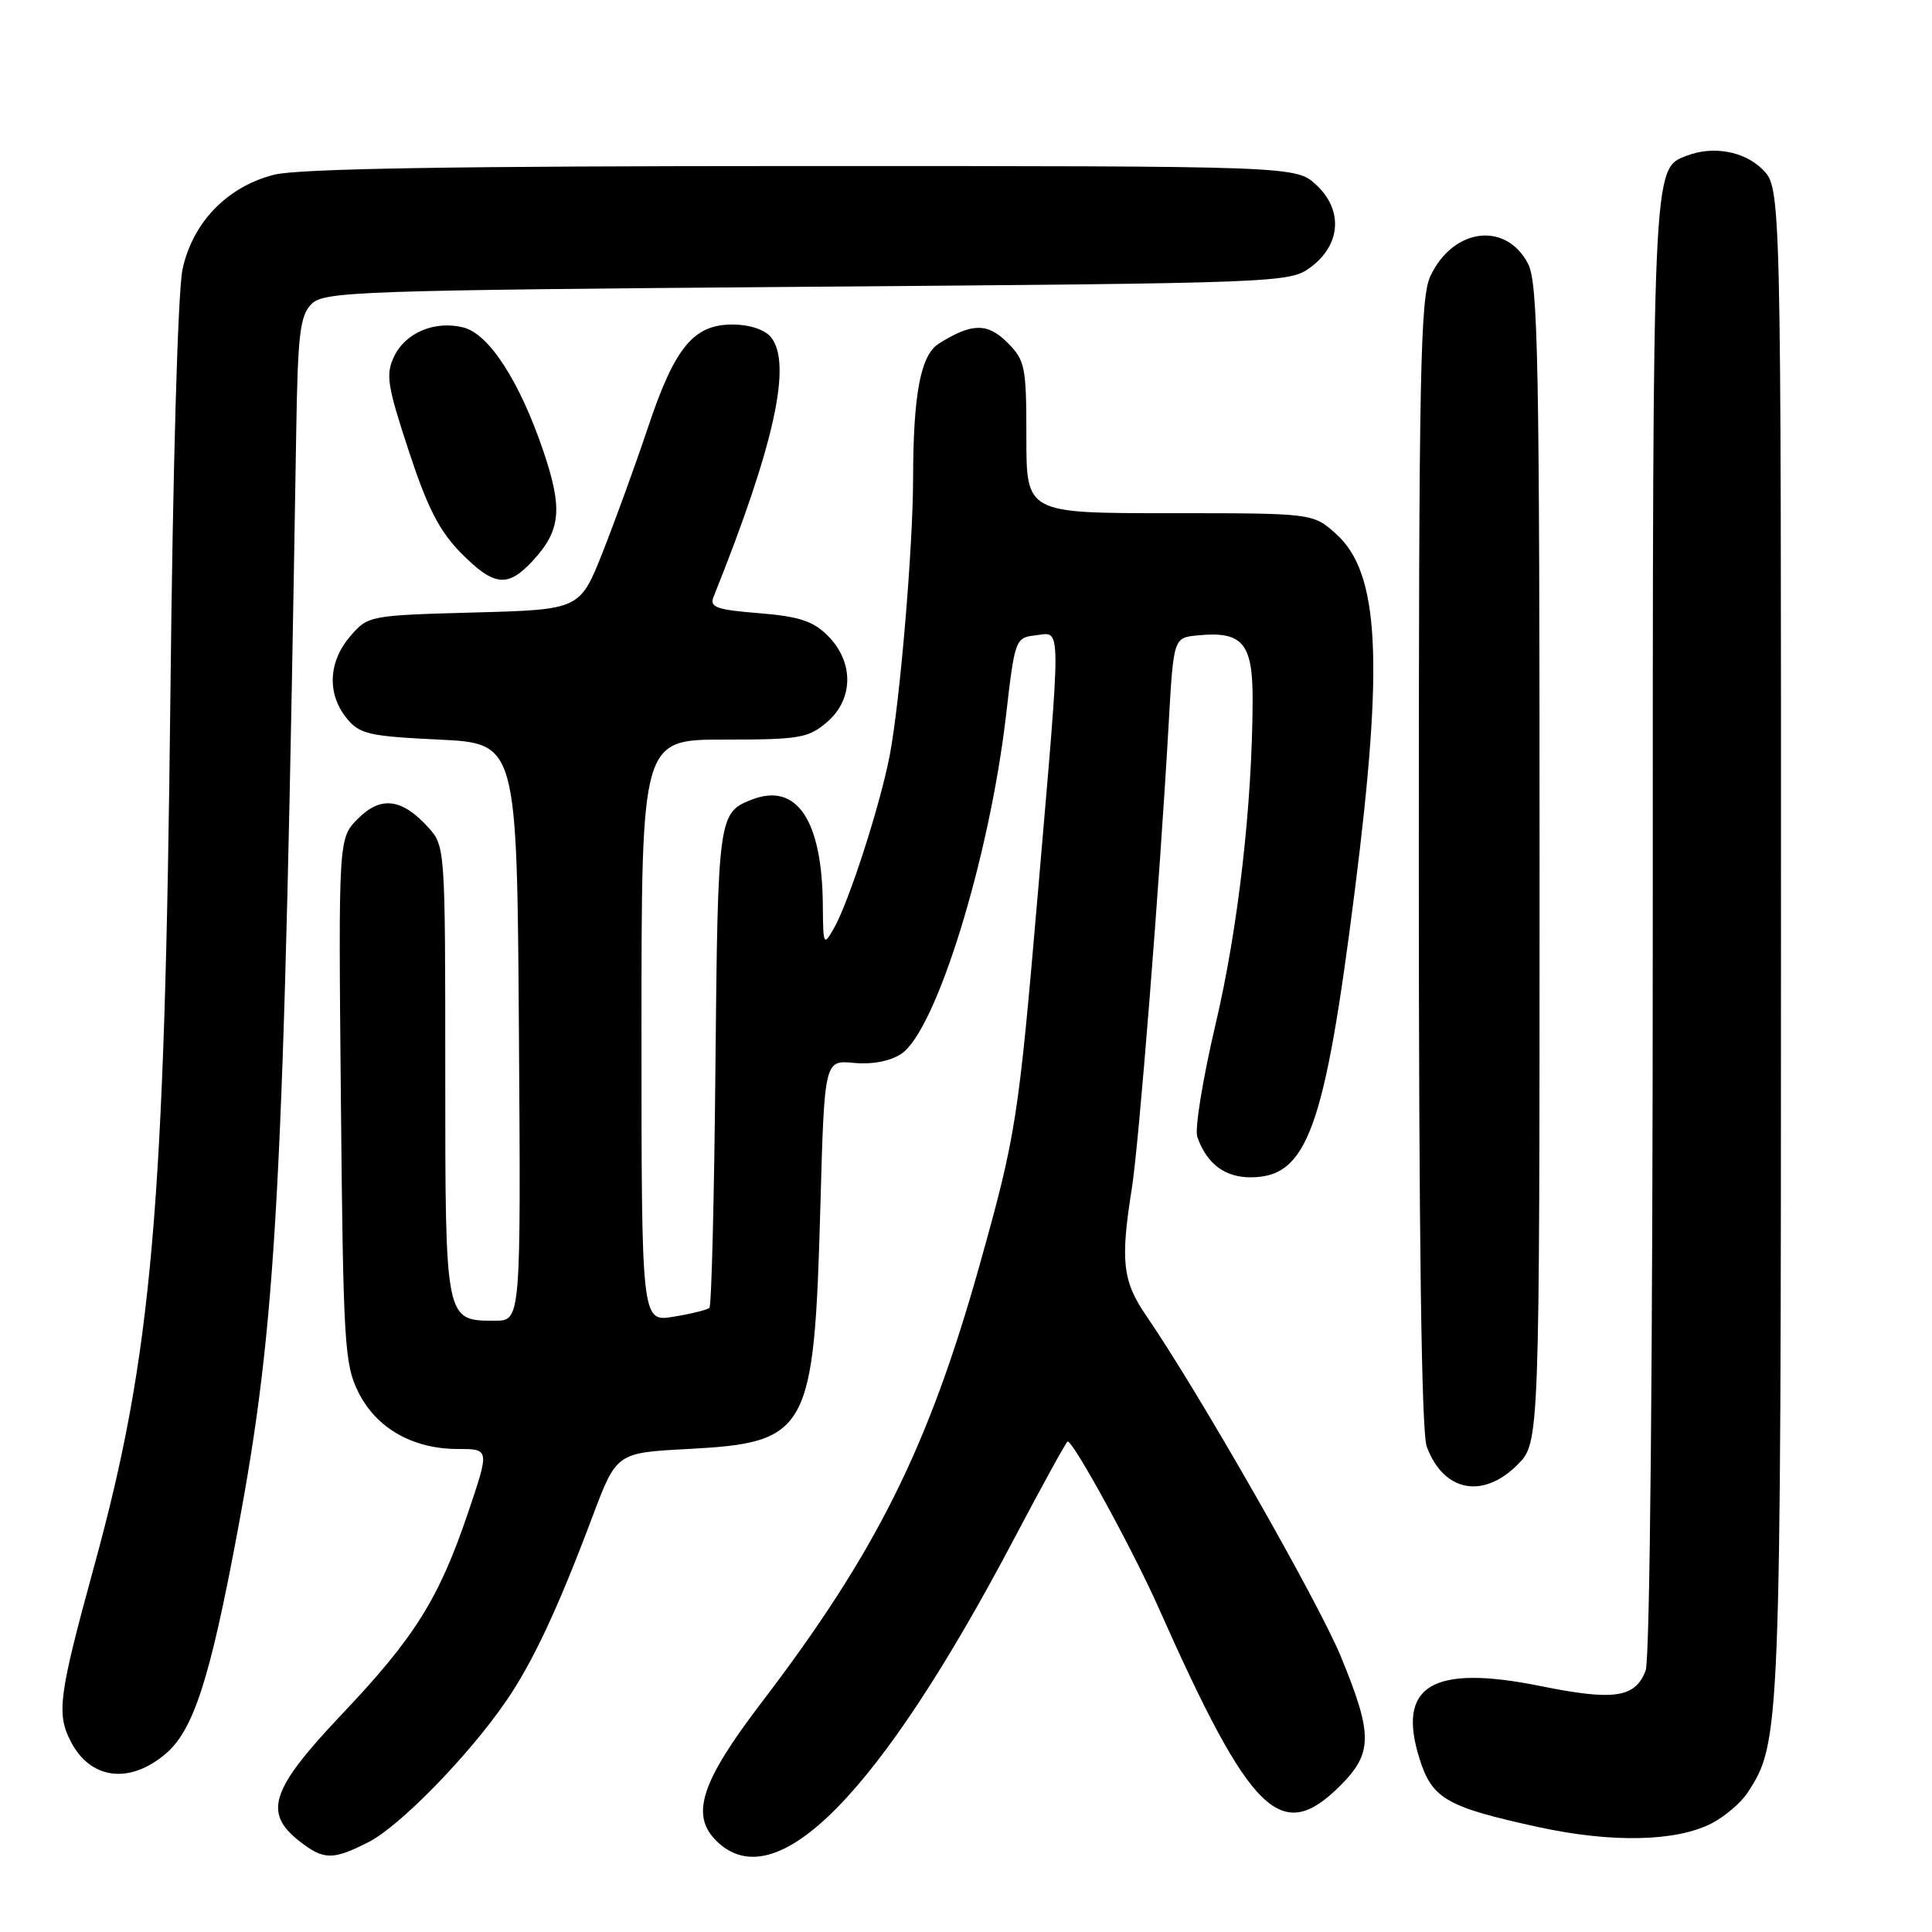<?xml version="1.0" encoding="UTF-8" standalone="no"?>
<!DOCTYPE svg PUBLIC "-//W3C//DTD SVG 1.1//EN" "http://www.w3.org/Graphics/SVG/1.1/DTD/svg11.dtd" >
<svg xmlns="http://www.w3.org/2000/svg" xmlns:xlink="http://www.w3.org/1999/xlink" version="1.1" viewBox="0 0 256 256">
 <g >
 <path fill="currentColor"
d=" M 48.87 244.07 C 52.99 241.96 62.09 232.64 67.03 225.45 C 70.58 220.29 73.92 213.17 78.49 201.00 C 81.69 192.50 81.69 192.50 91.15 192.00 C 107.14 191.15 107.87 189.81 108.70 159.99 C 109.24 140.47 109.24 140.47 113.14 140.84 C 115.54 141.07 117.94 140.62 119.41 139.65 C 124.02 136.63 131.08 113.84 133.30 94.83 C 134.48 84.64 134.54 84.50 137.25 84.18 C 140.68 83.79 140.66 81.70 137.55 118.03 C 134.95 148.38 134.63 150.41 129.84 167.50 C 123.03 191.79 116.11 205.67 100.88 225.63 C 92.90 236.09 91.47 240.47 94.89 243.89 C 102.77 251.77 116.49 237.84 134.45 203.75 C 138.15 196.74 141.31 191.00 141.47 191.00 C 142.25 191.00 150.13 205.41 153.50 213.00 C 165.75 240.55 169.74 244.46 177.60 236.60 C 181.91 232.29 181.92 229.82 177.67 219.50 C 174.66 212.19 158.78 184.38 151.87 174.32 C 148.75 169.77 148.44 167.10 149.97 157.50 C 150.93 151.43 153.65 117.13 154.85 96.00 C 155.50 84.50 155.50 84.50 158.70 84.19 C 164.66 83.61 166.00 85.20 165.98 92.79 C 165.93 106.67 164.07 122.95 161.08 135.67 C 159.38 142.89 158.28 149.64 158.65 150.65 C 159.91 154.21 162.28 156.00 165.70 156.00 C 173.22 156.00 175.51 149.69 179.52 118.00 C 183.38 87.52 182.77 75.89 177.04 70.75 C 173.97 68.00 173.97 68.00 154.98 68.00 C 136.00 68.00 136.00 68.00 136.00 57.95 C 136.00 48.56 135.84 47.75 133.48 45.39 C 130.84 42.75 128.76 42.79 124.40 45.53 C 121.99 47.05 121.01 52.20 120.99 63.39 C 120.98 72.48 119.26 92.87 117.91 100.00 C 116.67 106.55 112.50 119.49 110.50 123.00 C 109.13 125.40 109.07 125.27 109.03 120.00 C 108.95 108.72 105.61 103.68 99.71 105.92 C 95.18 107.64 95.12 108.09 94.80 141.21 C 94.64 158.60 94.28 173.05 94.00 173.30 C 93.72 173.56 91.59 174.09 89.25 174.47 C 85.00 175.18 85.00 175.18 85.00 136.59 C 85.00 98.00 85.00 98.00 95.94 98.00 C 105.97 98.00 107.12 97.80 109.60 95.67 C 113.12 92.64 113.16 87.70 109.68 84.23 C 107.74 82.29 105.88 81.68 100.57 81.25 C 94.95 80.80 94.00 80.46 94.54 79.11 C 102.62 58.97 105.01 48.12 102.13 44.65 C 101.30 43.66 99.28 43.00 97.05 43.00 C 91.89 43.00 89.40 46.03 85.85 56.67 C 84.22 61.53 81.53 68.94 79.87 73.14 C 76.84 80.78 76.84 80.78 62.81 81.16 C 48.92 81.54 48.76 81.57 46.39 84.33 C 43.51 87.68 43.32 91.93 45.91 95.14 C 47.63 97.27 48.81 97.55 58.16 98.00 C 68.50 98.50 68.50 98.50 68.76 136.75 C 69.02 175.00 69.02 175.00 65.58 175.00 C 58.96 175.00 59.00 175.19 59.00 141.98 C 59.00 112.41 58.98 112.09 56.75 109.64 C 53.25 105.78 50.47 105.44 47.44 108.47 C 44.84 111.07 44.84 111.07 45.17 145.78 C 45.48 178.13 45.64 180.77 47.50 184.50 C 49.88 189.26 54.70 192.00 60.69 192.00 C 64.87 192.00 64.87 192.00 62.03 200.41 C 58.16 211.85 54.97 216.95 45.27 227.18 C 35.91 237.06 34.86 240.17 39.63 243.93 C 42.89 246.49 44.09 246.51 48.87 244.07 Z  M 226.83 241.59 C 228.56 240.69 230.69 238.87 231.56 237.54 C 235.93 230.88 235.98 229.71 235.99 124.70 C 236.00 24.91 236.00 24.91 233.55 22.45 C 231.13 20.04 227.02 19.29 223.54 20.62 C 218.93 22.39 219.00 20.92 219.00 122.89 C 219.00 180.57 218.62 219.86 218.06 221.35 C 216.68 224.98 213.88 225.39 204.07 223.40 C 189.73 220.51 185.03 223.37 188.11 233.09 C 189.77 238.35 191.69 239.45 203.86 242.10 C 213.62 244.22 222.10 244.03 226.83 241.59 Z  M 21.92 232.41 C 25.62 229.30 27.81 222.54 31.46 203.00 C 36.72 174.91 37.61 158.15 39.25 57.28 C 39.46 44.22 39.75 41.82 41.28 40.28 C 42.95 38.62 47.37 38.47 106.96 38.00 C 169.90 37.51 170.90 37.47 173.68 35.40 C 177.68 32.43 177.99 27.82 174.42 24.51 C 171.71 22.00 171.71 22.00 106.30 22.00 C 60.40 22.00 39.53 22.34 36.33 23.15 C 30.14 24.71 25.54 29.44 24.19 35.66 C 23.57 38.49 22.90 61.87 22.58 92.00 C 21.84 160.25 20.16 179.50 12.49 207.48 C 7.78 224.66 7.46 227.05 9.38 230.76 C 11.97 235.78 17.12 236.46 21.92 232.41 Z  M 201.08 194.08 C 204.00 191.15 204.00 191.15 204.00 114.53 C 204.00 47.96 203.80 37.52 202.48 34.96 C 199.57 29.33 192.57 30.18 189.55 36.55 C 188.19 39.39 188.00 49.19 188.00 114.34 C 188.00 163.70 188.35 189.82 189.05 191.68 C 191.26 197.65 196.47 198.69 201.08 194.08 Z  M 70.57 74.33 C 74.33 70.27 74.60 67.44 71.97 59.69 C 68.83 50.48 64.78 44.23 61.40 43.39 C 57.63 42.44 53.73 44.07 52.22 47.24 C 51.08 49.61 51.31 51.08 54.15 59.71 C 56.62 67.24 58.22 70.37 61.06 73.25 C 65.46 77.70 67.26 77.90 70.57 74.33 Z "/>
</g>
</svg>